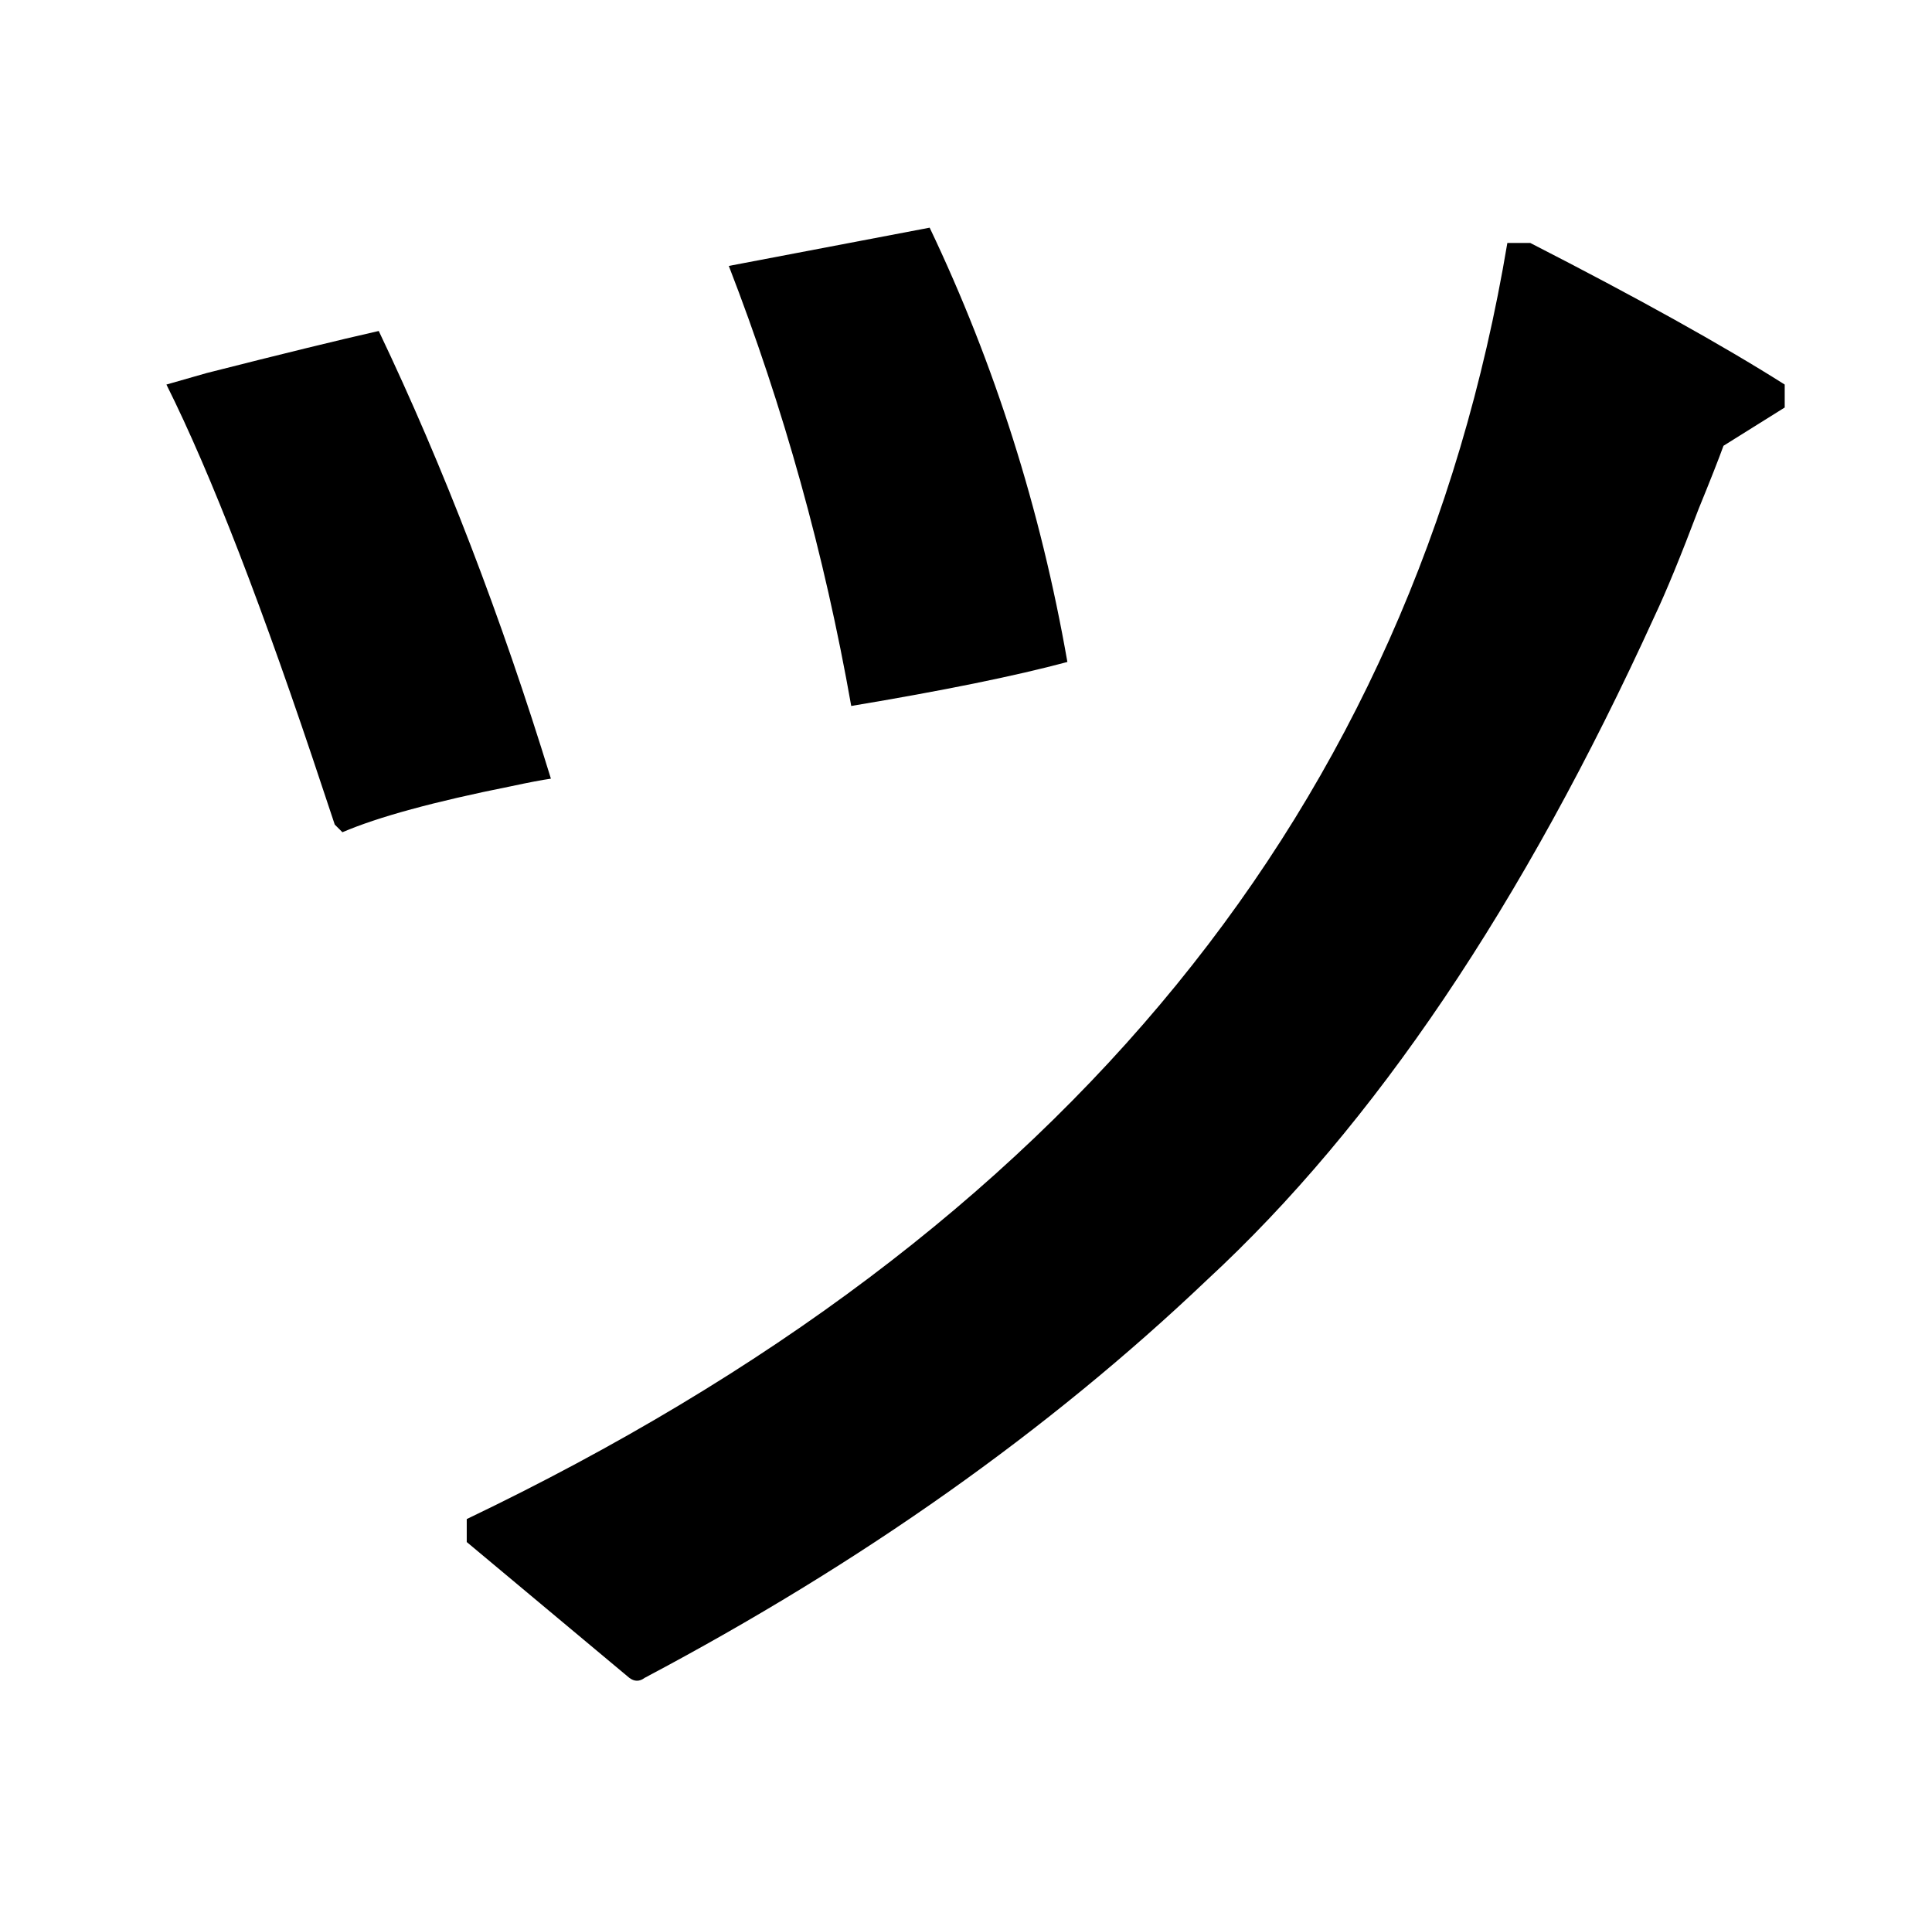 <?xml version="1.0" standalone="no"?>
<!DOCTYPE svg PUBLIC "-//W3C//DTD SVG 1.1//EN" "http://www.w3.org/Graphics/SVG/1.1/DTD/svg11.dtd" >
<svg xmlns="http://www.w3.org/2000/svg" xmlns:xlink="http://www.w3.org/1999/xlink" version="1.1" viewBox="-10 0 1010 1000">
   <path fill="currentColor"
d="M169 435l-4 -4l-6 -18q-47 -142 -82 -212l21 -6q59 -15 90 -22q51 107 90 234q-7 1 -21 4q-60 12 -88 24zM371 139l105 -20q51 107 72 227q-41 11 -113 23q-21 -119 -64 -230zM778 127h12q84 43 133 74v12l-32 20q-4 11 -13 33q-14 37 -23 56q-103 226 -234 347
q-124 118 -294 208q-4 3 -8 0l-85 -71v-12q470 -225 544 -667z" />
</svg>

